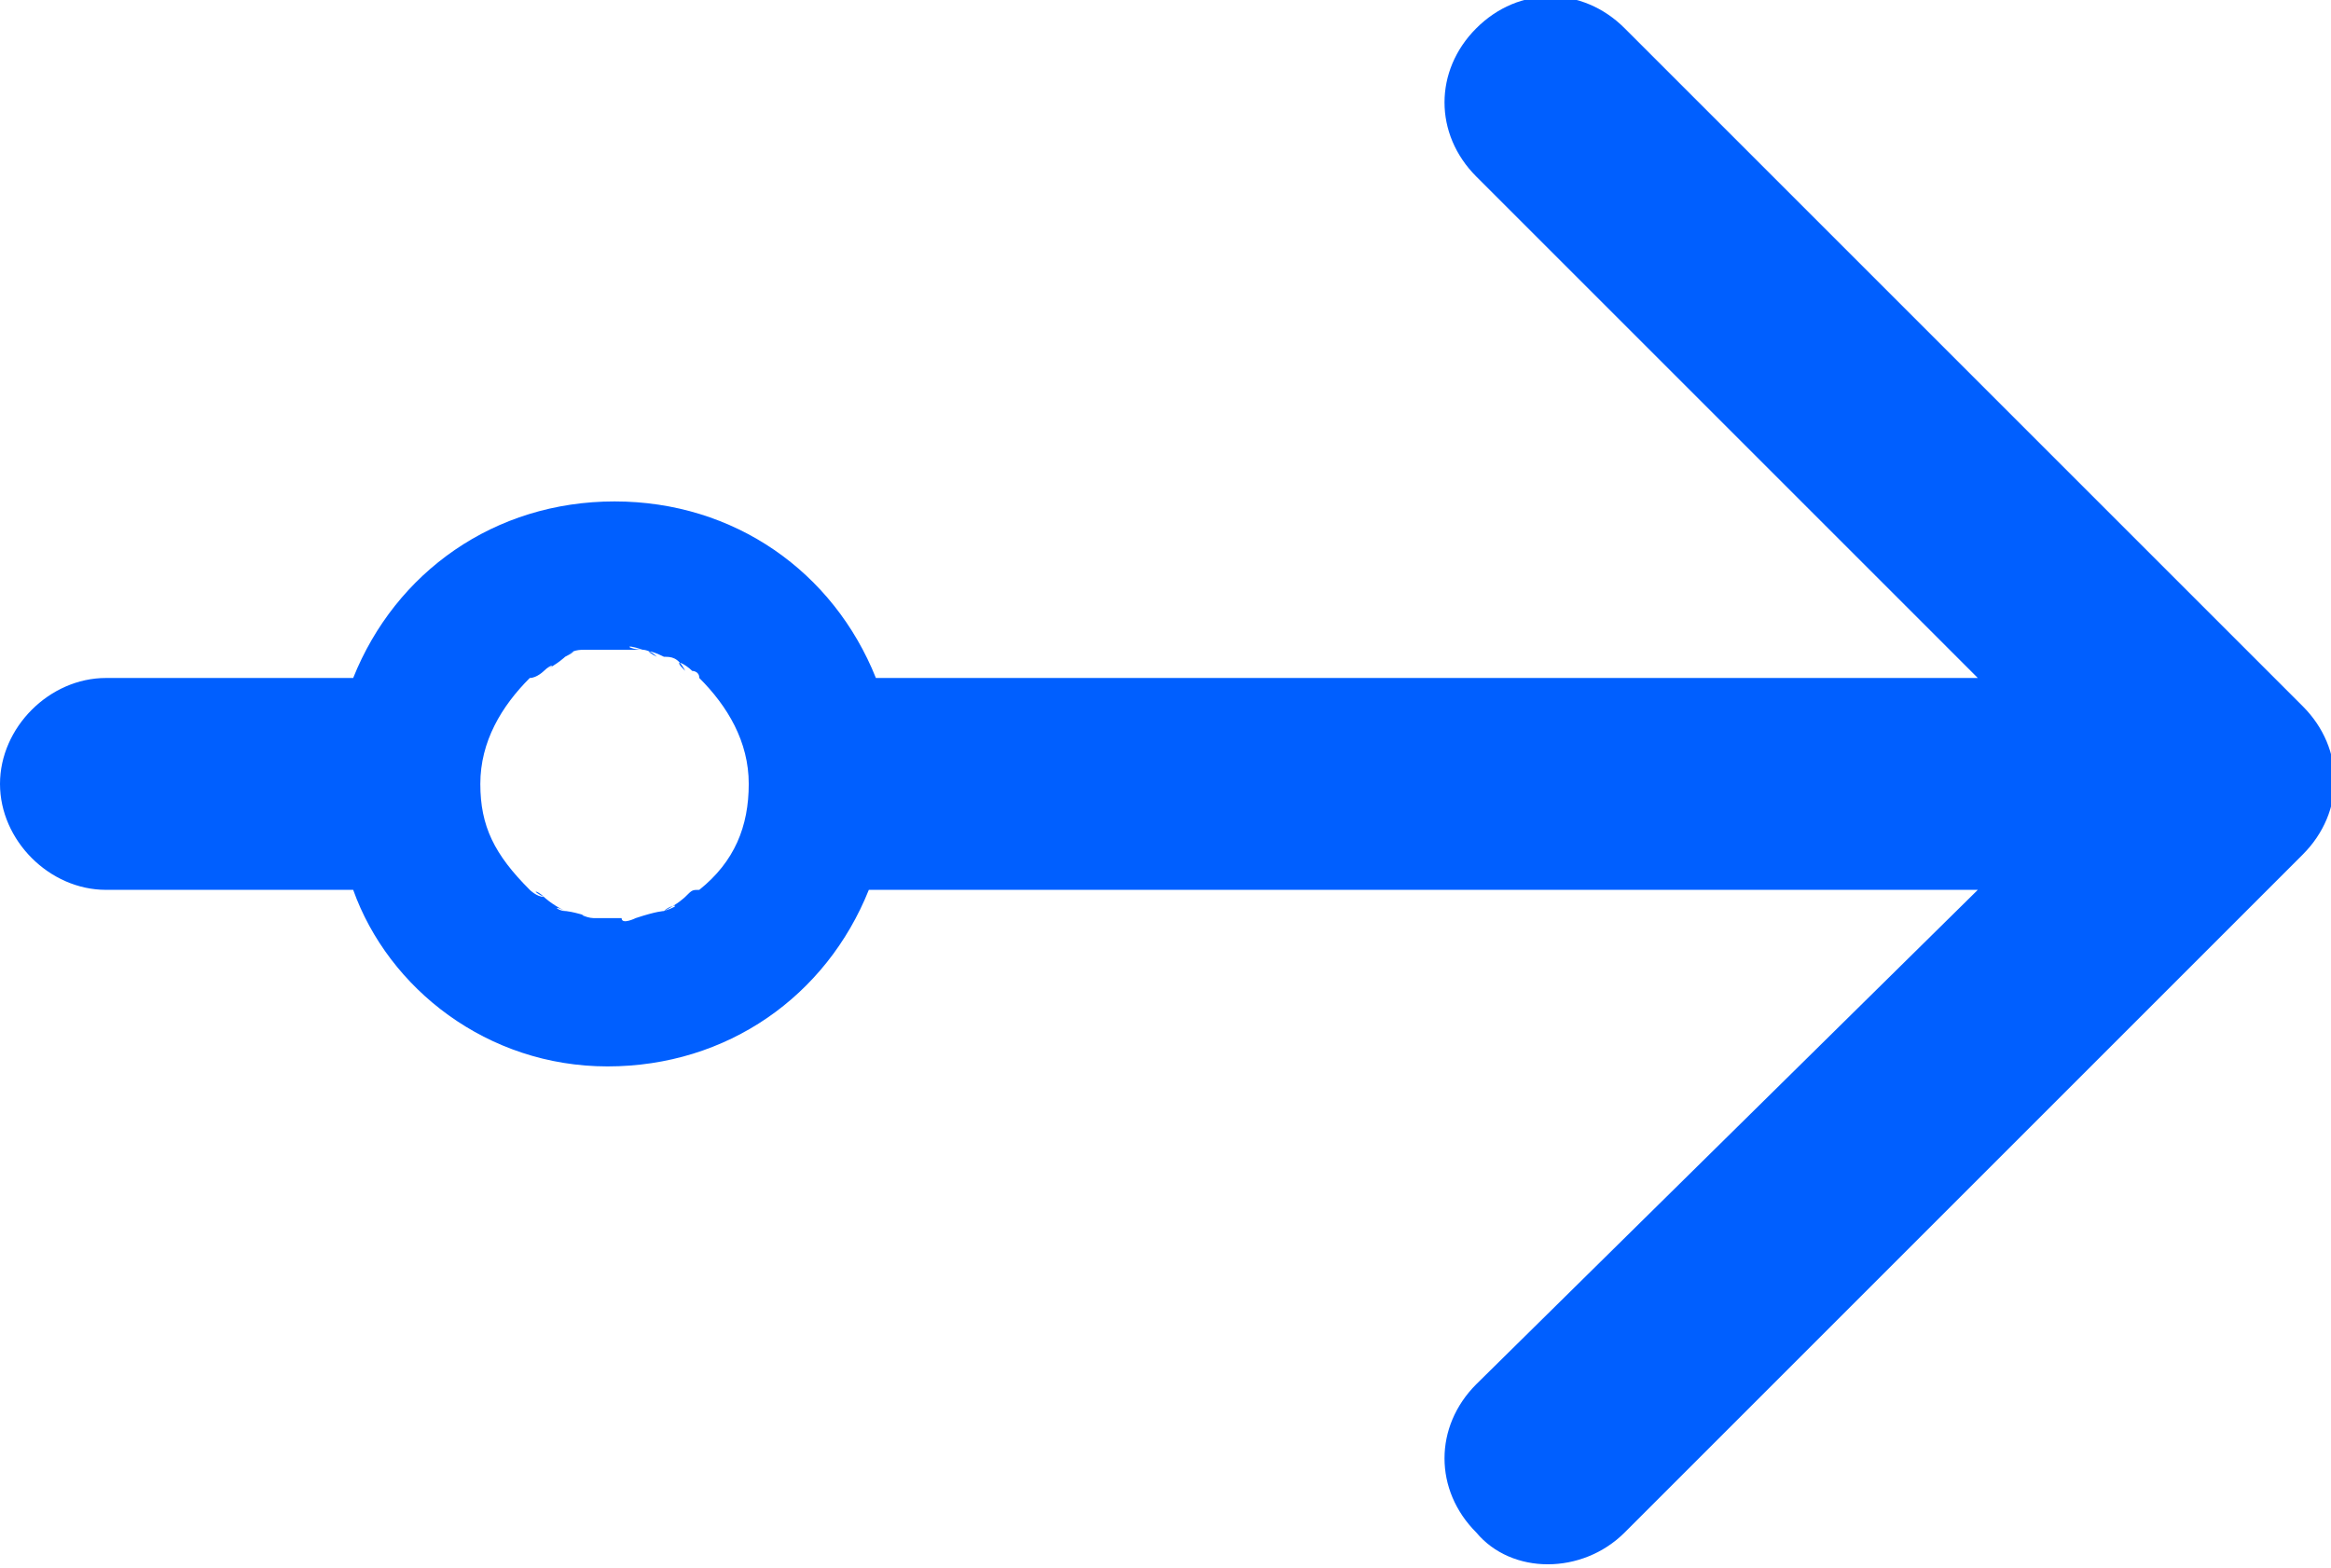 <?xml version="1.0" encoding="utf-8"?>
<!-- Generator: Adobe Illustrator 25.0.0, SVG Export Plug-In . SVG Version: 6.00 Build 0)  -->
<svg version="1.1" id="Layer_1" xmlns="http://www.w3.org/2000/svg" xmlns:xlink="http://www.w3.org/1999/xlink" x="0px" y="0px"
	 viewBox="0 0 33 22.2" style="enable-background:new 0 0 33 22.2;" xml:space="preserve">
<style type="text/css">
	.st0{fill-rule:evenodd;clip-rule:evenodd;fill:#005FFF;}
</style>
<path class="st0" d="M20.9,21.7c-0.6-0.6-0.6-1.5,0-2.1l7.1-7H12.3c-0.6,1.5-2,2.5-3.7,2.5S5.5,14,5,12.6H1.5
	c-0.8,0-1.5-0.7-1.5-1.5c0-0.8,0.7-1.5,1.5-1.5H5c0.6-1.5,2-2.5,3.7-2.5s3.1,1,3.7,2.5h15.6l-7.1-7.1c-0.6-0.6-0.6-1.5,0-2.1
	s1.5-0.6,2.1,0l9.6,9.6c0.6,0.6,0.6,1.5,0,2.1L23,21.7C22.4,22.3,21.4,22.3,20.9,21.7z M9,13C9.2,13,9.3,13,9,13
	c0.3-0.1,0.4-0.1,0.4-0.1c0.1-0.1,0.3-0.1,0,0c0.2-0.1,0.3-0.2,0.3-0.2c0.1-0.1,0.2-0.2,0,0c0.1-0.1,0.1-0.1,0.2-0.1h0
	c0.5-0.4,0.7-0.9,0.7-1.5c0-0.6-0.3-1.1-0.7-1.5l0,0C9.9,9.5,9.8,9.5,9.8,9.5c-0.1-0.1-0.3-0.2-0.1,0C9.6,9.3,9.5,9.3,9.4,9.3
	c-0.2-0.1-0.3-0.1-0.1,0C9.2,9.2,9.1,9.2,9.1,9.2c-0.2,0-0.3-0.1,0,0c-0.1,0-0.3,0-0.4,0c-0.1,0-0.3,0-0.4,0c0.3,0,0.1,0,0,0
	c-0.1,0-0.2,0-0.3,0.1c0.2-0.1,0.1-0.1,0,0c0,0-0.1,0.1-0.3,0.2c0.2-0.1,0.1-0.1,0,0c0,0-0.1,0.1-0.2,0.1c-0.4,0.4-0.7,0.9-0.7,1.5
	c0,0.6,0.2,1,0.7,1.5h0c0,0,0.1,0.1,0.2,0.1c-0.2-0.1-0.1-0.1,0,0c0,0,0.1,0.1,0.3,0.2c-0.2-0.1-0.1,0,0,0c0,0,0.1,0,0.4,0.1
	c-0.3-0.1-0.1,0,0,0c0,0,0.2,0,0.4,0C8.8,13.1,9,13,9,13z"/>
</svg>
